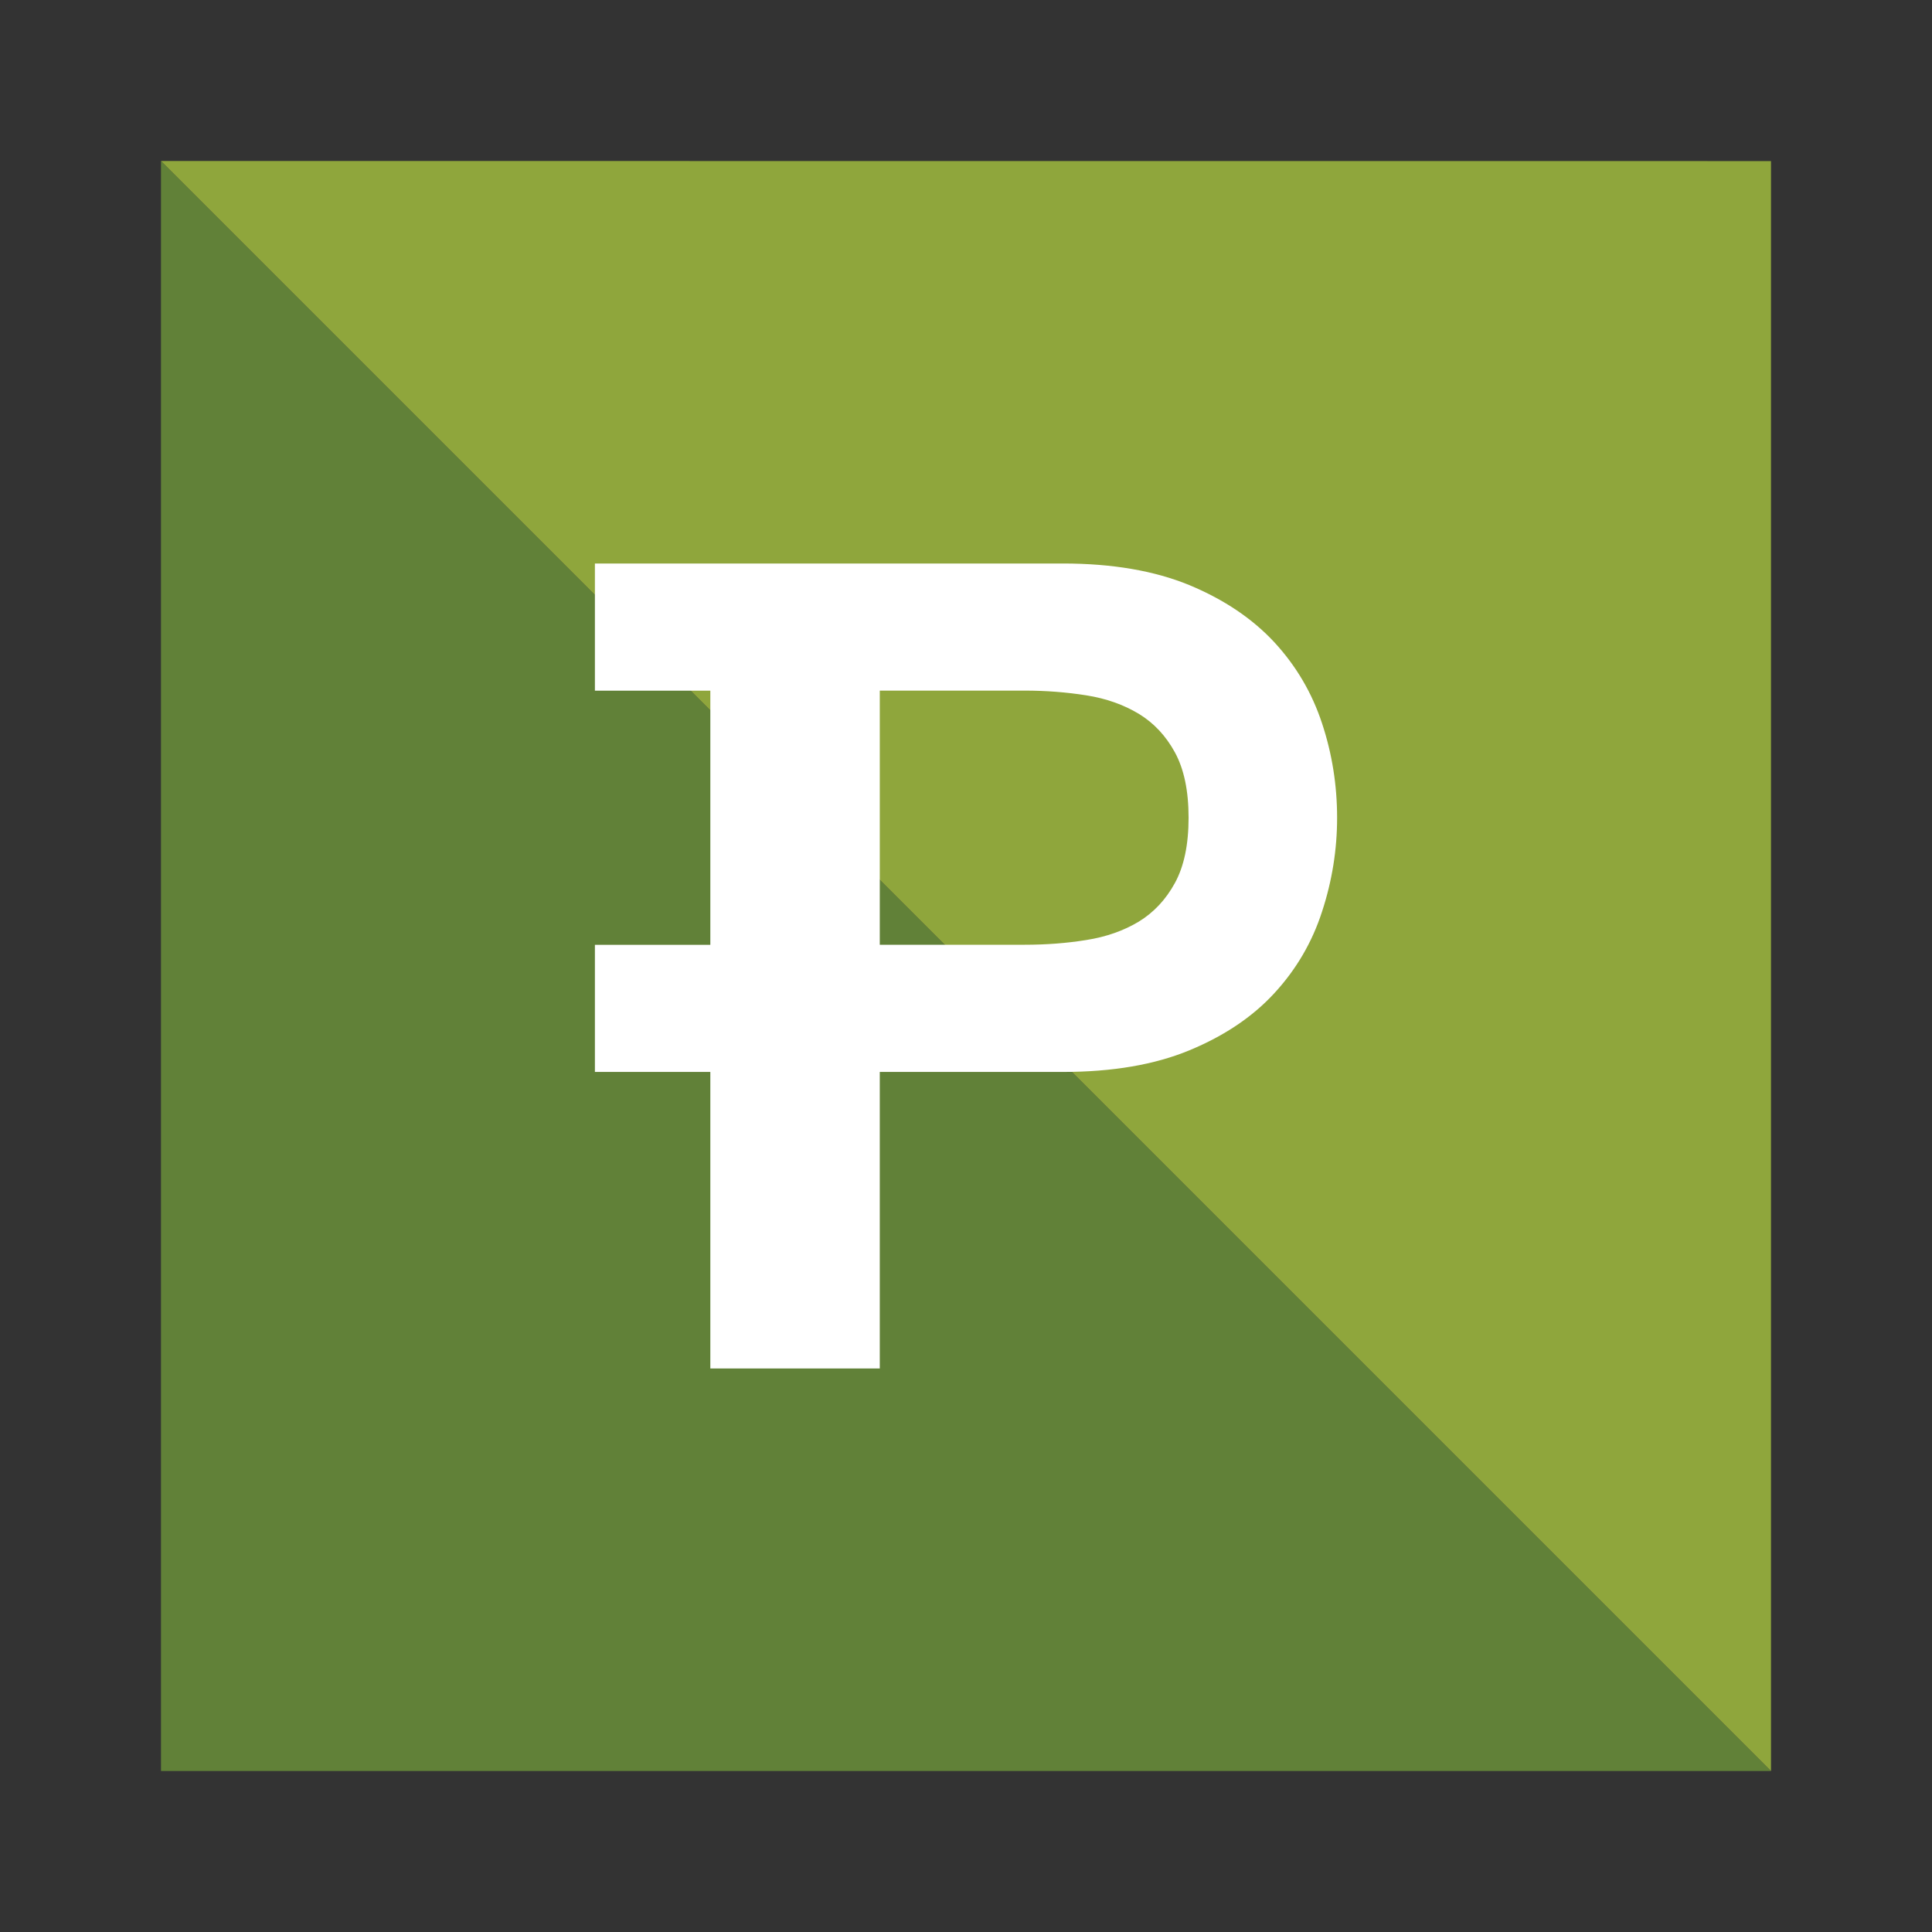 <svg width="24" height="24" viewBox="0 0 24 24" fill="none" xmlns="http://www.w3.org/2000/svg">
<rect x="0" y="0" width="24" height="24" fill="#333333" stroke="none"/>
<path d="M2 22H22L2 2V22Z" fill="#618138"/>
<path d="M2 2L22 22V2.001L2 2Z" fill="#8FA63C"/>
<path d="M14.595 10.969C14.482 11.176 14.332 11.335 14.146 11.449C13.958 11.562 13.742 11.638 13.496 11.677C13.25 11.717 12.994 11.736 12.729 11.736H10.929V8.579H12.729C12.994 8.579 13.25 8.599 13.496 8.638C13.742 8.677 13.958 8.754 14.146 8.867C14.332 8.98 14.482 9.139 14.595 9.346C14.708 9.553 14.765 9.823 14.765 10.158C14.765 10.493 14.708 10.763 14.595 10.969ZM16.423 8.986C16.299 8.609 16.102 8.273 15.831 7.979C15.559 7.686 15.208 7.449 14.776 7.269C14.344 7.091 13.82 7 13.204 7H7.39V8.58H8.824V11.737H7.39V13.316H8.824V17H10.929V13.316H13.204C13.82 13.316 14.344 13.226 14.776 13.047C15.208 12.868 15.56 12.632 15.831 12.337C16.102 12.043 16.3 11.705 16.423 11.324C16.548 10.943 16.61 10.554 16.61 10.159C16.61 9.754 16.548 9.363 16.423 8.986Z" fill="white"/>
</svg>
